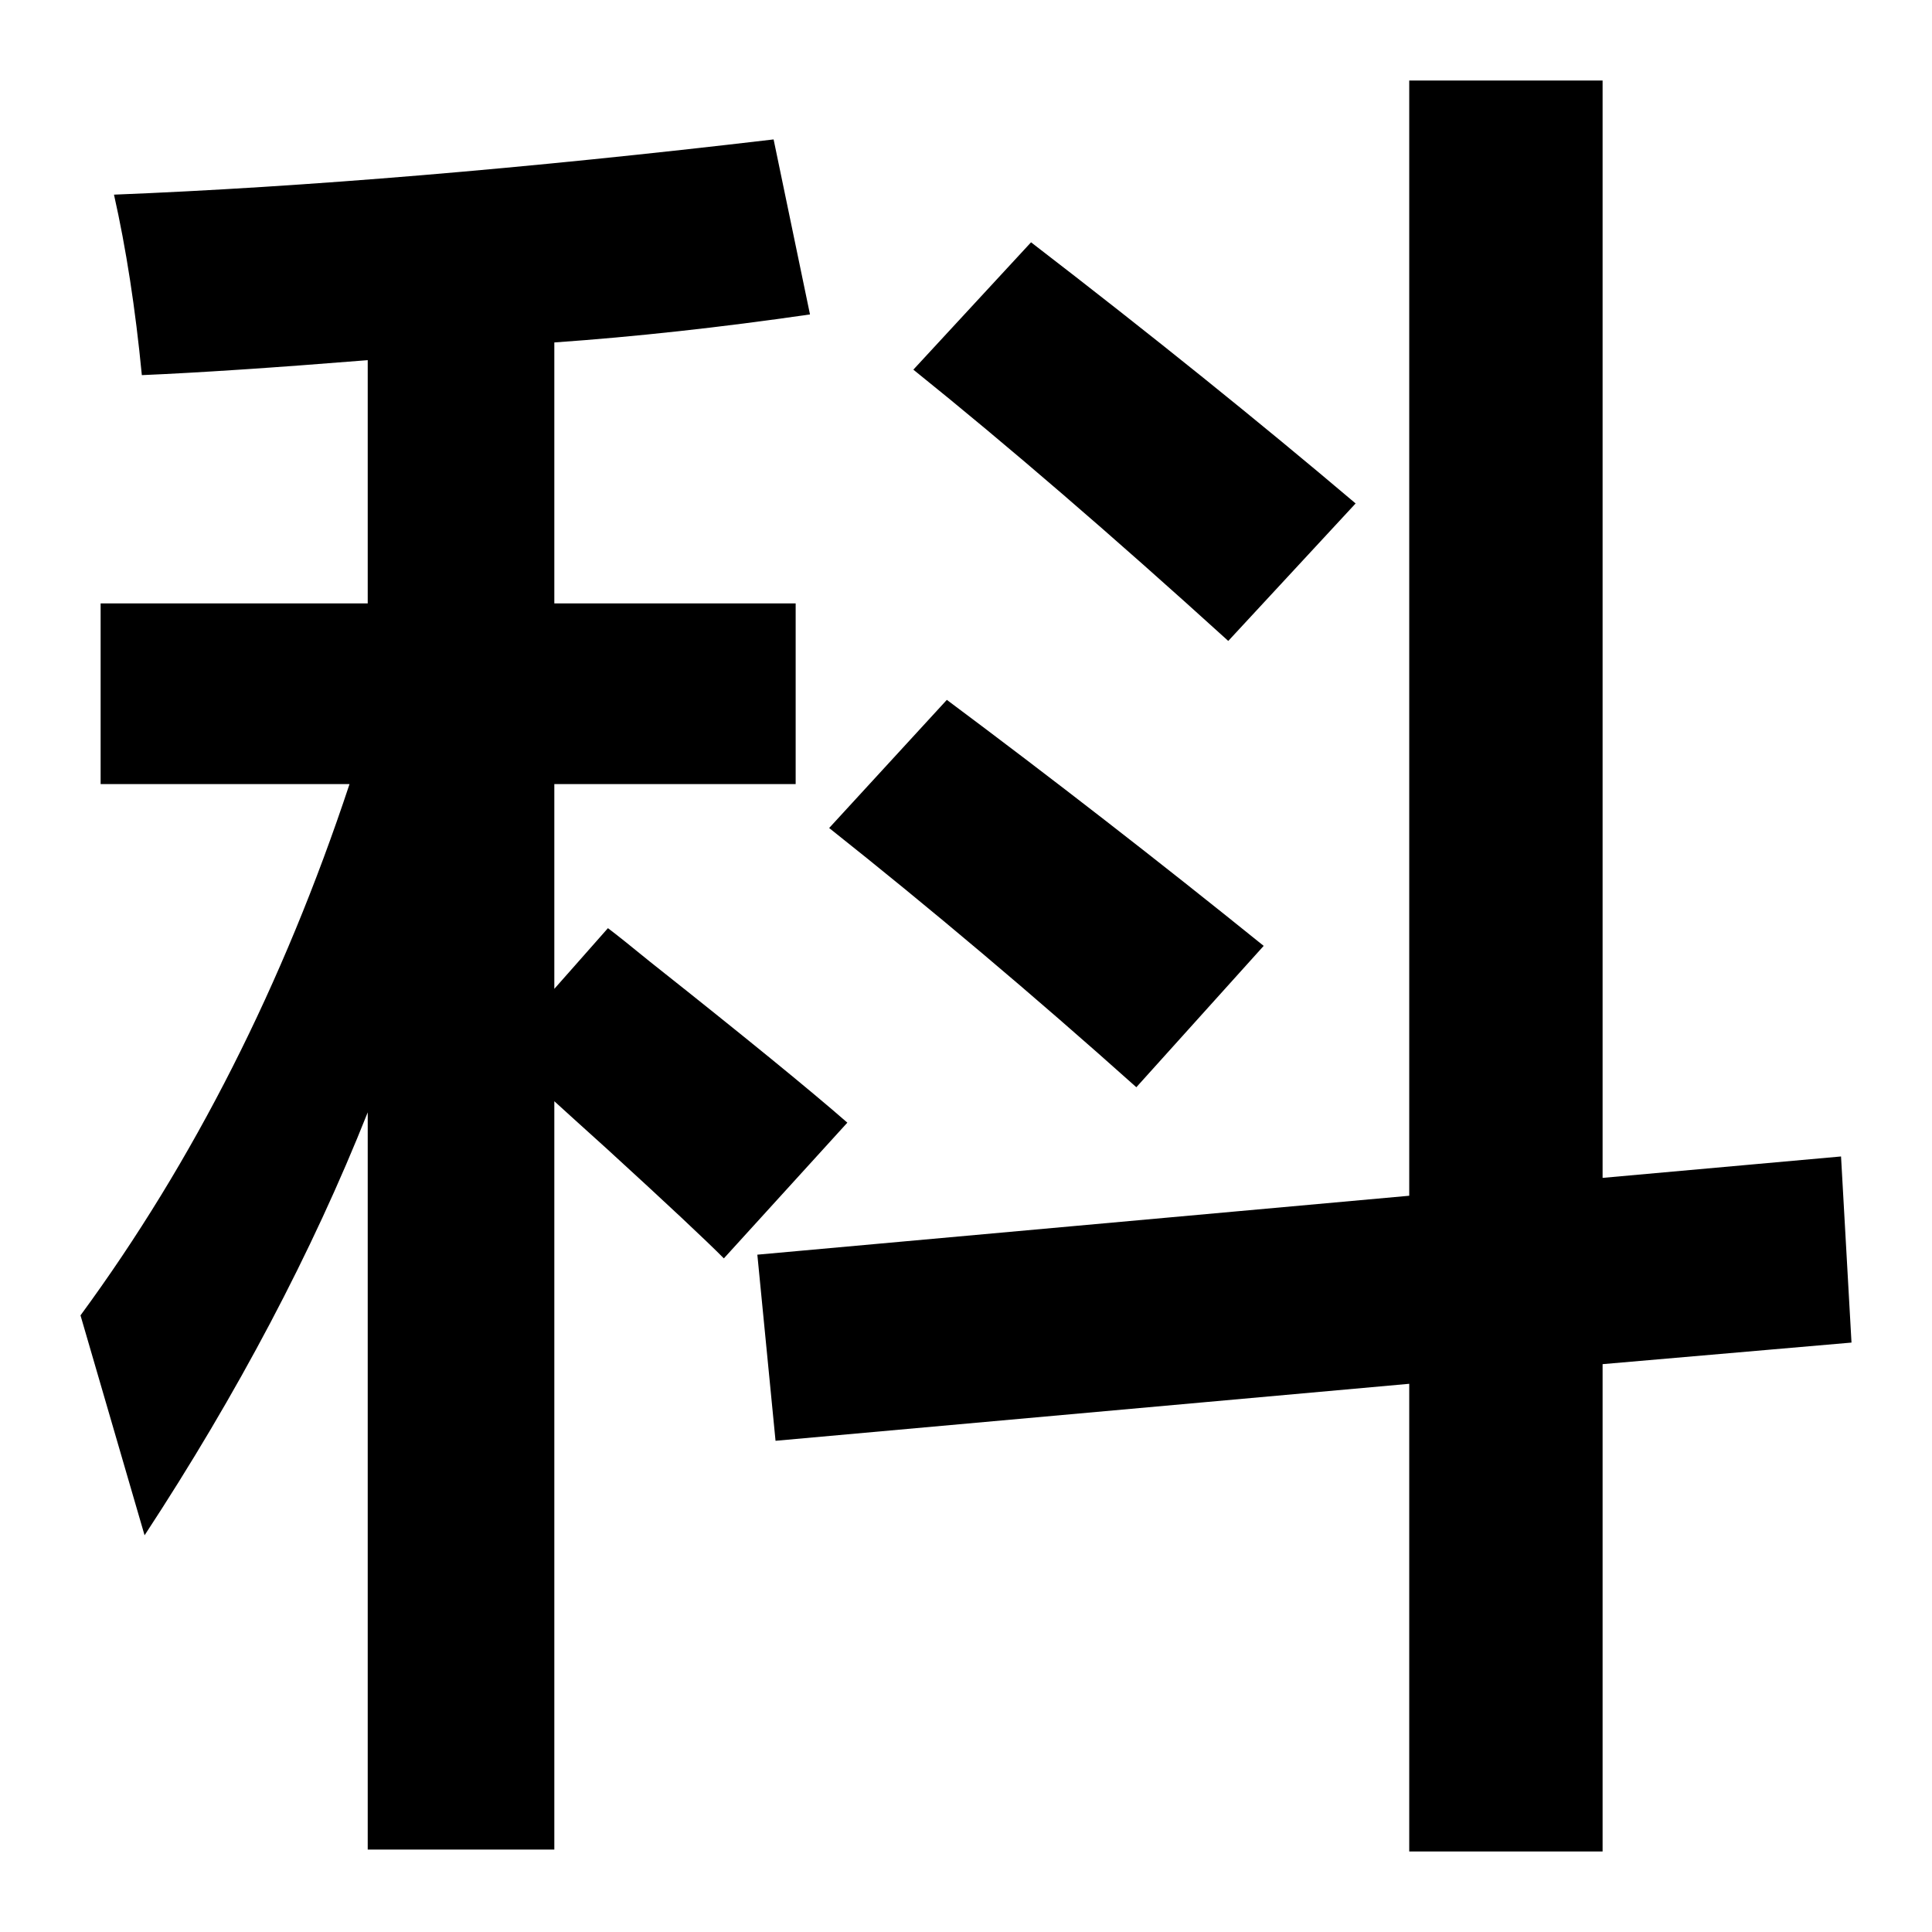 <?xml version="1.0" encoding="UTF-8"?>
<svg viewBox="0 0 12 12" version="1.1" xmlns="http://www.w3.org/2000/svg" xmlns:xlink="http://www.w3.org/1999/xlink">
    <g stroke="none" stroke-width="1" fill="none" fill-rule="evenodd">
        <g transform="translate(-2, -2)">
            <rect stroke="#666666" x="0.5" y="0.5" width="15" height="15" rx="2"></rect>
            <g transform="translate(2.5, 2.5)" fill="currentColor" fill-rule="nonzero">
                <path
                    d="M8.253,11 L8.253,8.095 L4.317,8.449 L4.204,7.293 L8.253,6.927 L8.253,0 L9.454,0 L9.454,6.816 L10.935,6.683 L11,7.839 L9.454,7.973 L9.454,11 L8.253,11 Z M1.784,10.988 L1.784,6.409 C1.439,7.277 0.977,8.153 0.398,9.036 L0,7.67 C0.702,6.714 1.259,5.613 1.671,4.37 L0.125,4.37 L0.125,3.248 L1.784,3.248 L1.784,1.737 C1.201,1.784 0.733,1.815 0.381,1.83 C0.341,1.416 0.283,1.042 0.208,0.709 C1.393,0.662 2.759,0.548 4.305,0.366 L4.531,1.453 C3.972,1.534 3.443,1.592 2.943,1.627 L2.943,3.248 L4.442,3.248 L4.442,4.37 L2.943,4.37 L2.943,5.642 L3.276,5.265 C3.332,5.307 3.419,5.377 3.538,5.474 C4.125,5.939 4.533,6.272 4.763,6.473 L3.996,7.316 C3.885,7.204 3.643,6.977 3.27,6.636 C3.124,6.504 3.015,6.406 2.943,6.34 L2.943,10.988 L1.784,10.988 Z M6.558,6.253 C5.916,5.679 5.28,5.143 4.65,4.643 L5.381,3.847 C6.035,4.335 6.691,4.844 7.349,5.375 L6.558,6.253 Z M7.129,3.481 C6.412,2.83 5.76,2.268 5.173,1.796 L5.904,1.005 C6.654,1.582 7.325,2.123 7.92,2.627 L7.129,3.481 Z">
                </path>
            </g>
        </g>
    </g>
</svg>